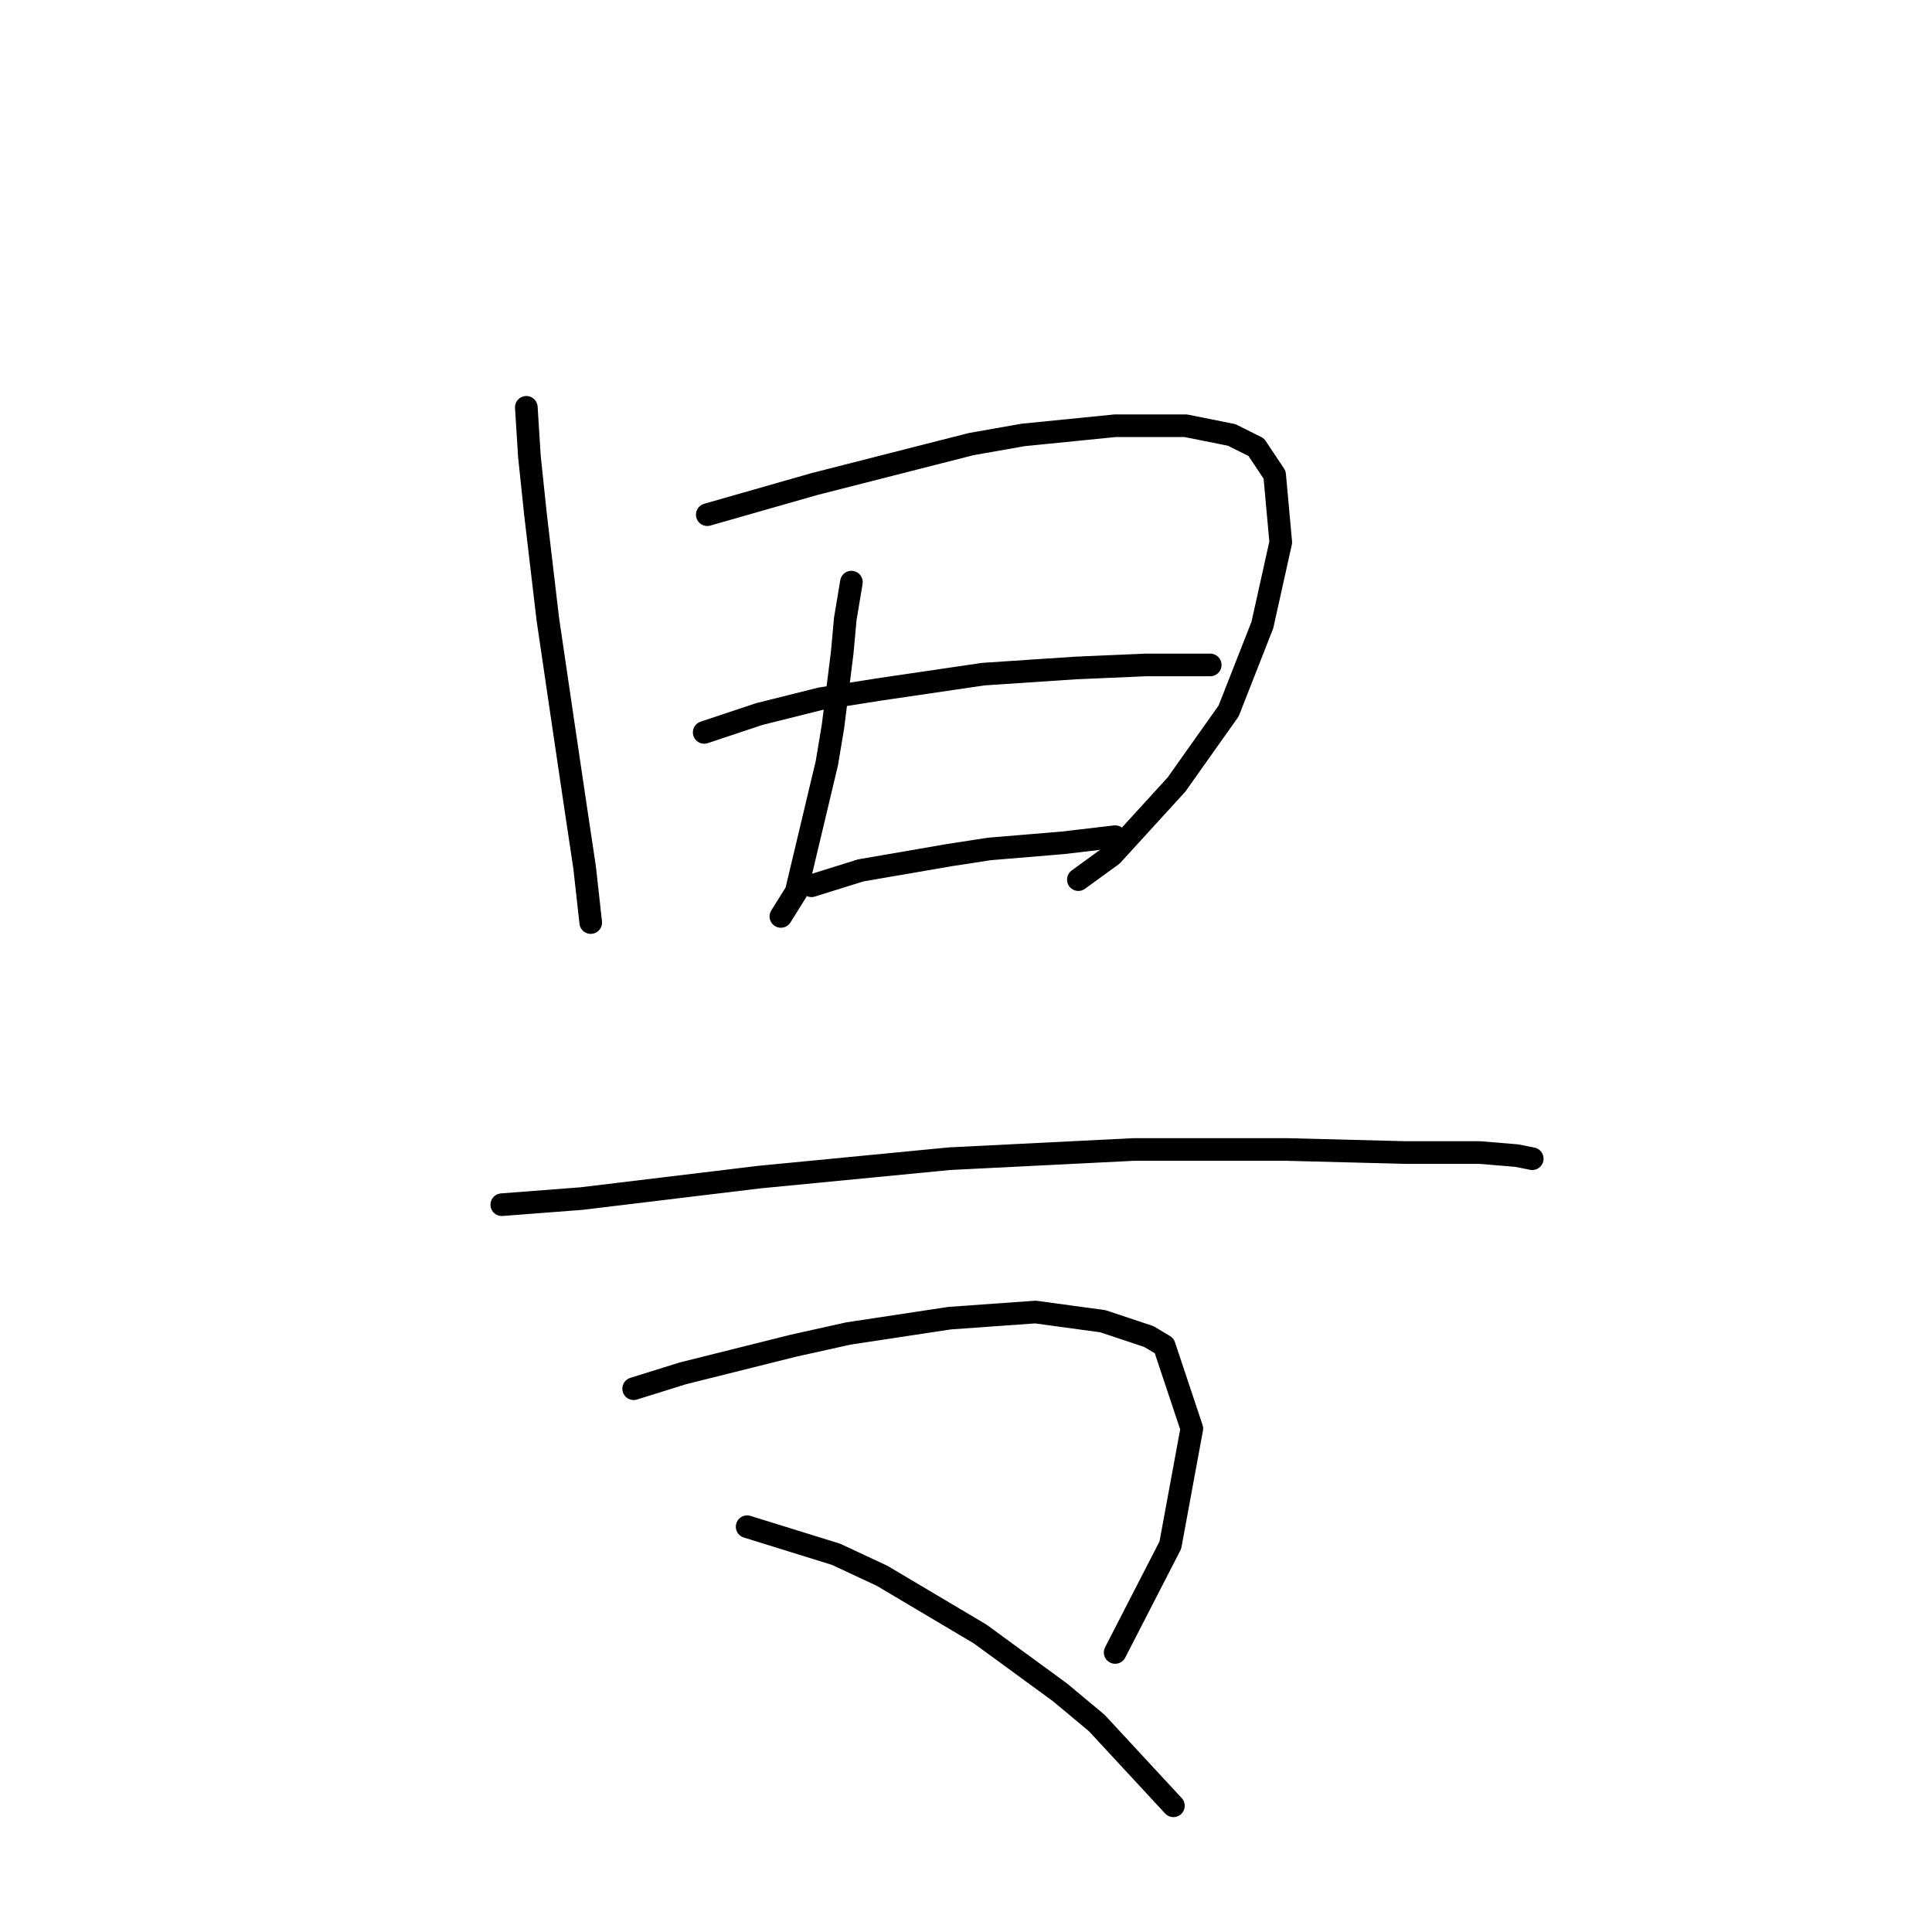 <?xml version="1.0" standalone="no"?>
    <svg width="256" height="256" xmlns="http://www.w3.org/2000/svg" version="1.1">
    <polyline stroke="black" stroke-width="3" stroke-linecap="round" fill="transparent" stroke-linejoin="round" points="69.741 53.973 70.148 60.475 70.96 68.196 72.586 82.013 74.618 95.829 76.243 106.801 77.462 114.928 77.869 118.586 78.275 122.243 78.275 122.243 " />
        <polyline stroke="black" stroke-width="3" stroke-linecap="round" fill="transparent" stroke-linejoin="round" points="93.717 68.196 107.94 64.133 128.664 58.85 135.572 57.631 147.763 56.412 157.11 56.412 163.205 57.631 166.456 59.256 168.894 62.913 169.707 71.853 167.269 82.825 162.799 94.204 155.891 103.956 147.357 113.303 142.887 116.554 142.887 116.554 " />
        <polyline stroke="black" stroke-width="3" stroke-linecap="round" fill="transparent" stroke-linejoin="round" points="112.816 77.136 112.003 82.013 111.597 86.483 110.378 96.235 109.565 101.112 105.501 118.179 103.47 121.43 103.47 121.43 " />
        <polyline stroke="black" stroke-width="3" stroke-linecap="round" fill="transparent" stroke-linejoin="round" points="93.31 97.048 100.625 94.61 108.752 92.578 116.473 91.359 130.29 89.327 142.481 88.514 151.827 88.108 155.484 88.108 160.361 88.108 160.361 88.108 " />
        <polyline stroke="black" stroke-width="3" stroke-linecap="round" fill="transparent" stroke-linejoin="round" points="107.533 117.366 114.035 115.335 125.82 113.303 131.102 112.49 140.855 111.677 147.763 110.865 147.763 110.865 " />
        <polyline stroke="black" stroke-width="3" stroke-linecap="round" fill="transparent" stroke-linejoin="round" points="66.49 159.628 77.056 158.816 100.625 155.971 125.82 153.533 150.202 152.314 170.52 152.314 186.368 152.72 196.121 152.72 200.997 153.127 203.029 153.533 203.029 153.533 " />
        <polyline stroke="black" stroke-width="3" stroke-linecap="round" fill="transparent" stroke-linejoin="round" points="83.964 184.01 90.466 181.979 105.095 178.321 112.41 176.696 125.82 174.664 137.198 173.851 146.138 175.07 152.234 177.102 154.265 178.321 157.923 189.293 155.078 204.735 147.763 218.958 147.763 218.958 " />
        <polyline stroke="black" stroke-width="3" stroke-linecap="round" fill="transparent" stroke-linejoin="round" points="99 202.297 110.784 205.954 116.88 208.799 129.883 216.52 140.449 224.241 145.325 228.304 155.484 239.276 155.484 239.276 " />
        </svg>